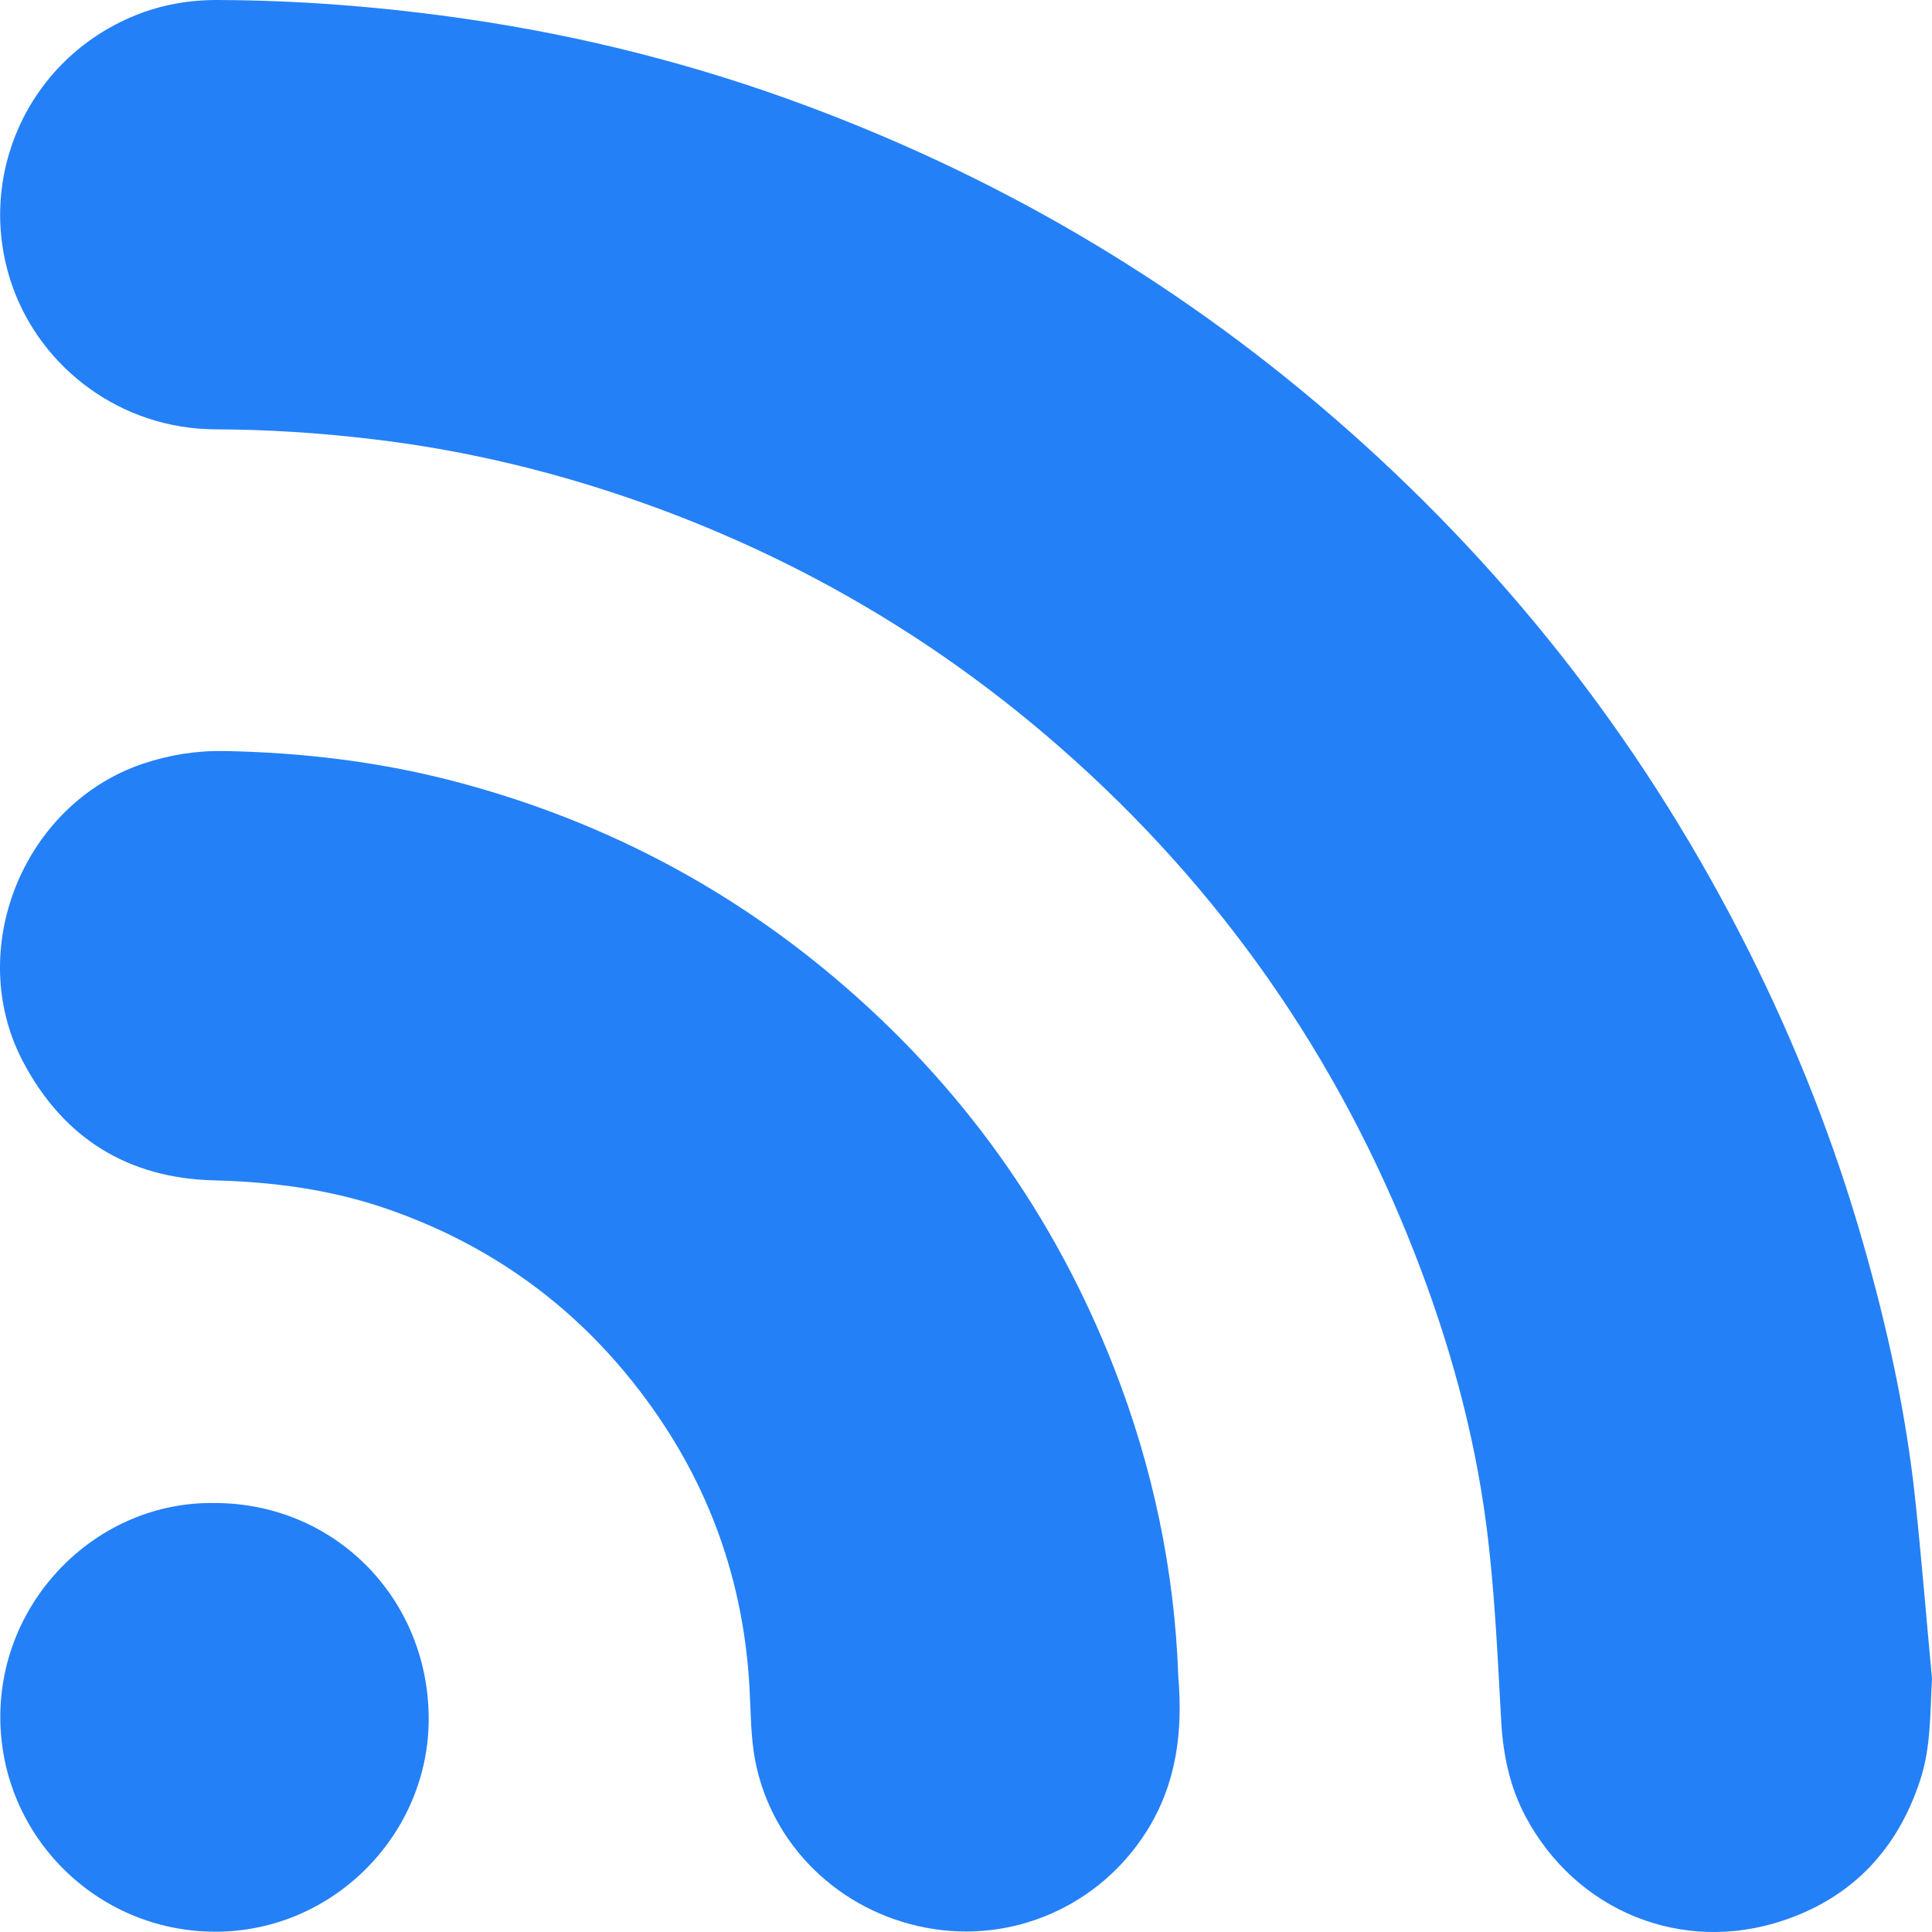 <svg width="26" height="26" viewBox="0 0 26 26" fill="none" xmlns="http://www.w3.org/2000/svg">
<path d="M26 22.59C25.973 23.05 25.988 23.505 25.843 23.95C25.538 24.889 24.924 25.537 23.996 25.846C22.627 26.303 21.208 25.715 20.532 24.449C20.319 24.05 20.229 23.622 20.203 23.169C20.153 22.28 20.115 21.387 20 20.506C19.837 19.264 19.502 18.059 19.047 16.89C18.011 14.227 16.422 11.949 14.275 10.066C12.655 8.645 10.832 7.565 8.807 6.824C7.57 6.372 6.3 6.06 4.995 5.908C4.302 5.826 3.602 5.78 2.905 5.778C1.628 5.775 0.552 4.954 0.164 3.843C-0.341 2.393 0.369 0.797 1.818 0.208C2.177 0.062 2.55 -0.002 2.939 4.65674e-05C4.062 0.005 5.177 0.095 6.288 0.257C7.857 0.486 9.385 0.875 10.87 1.43C13.558 2.433 15.984 3.881 18.136 5.784C20.385 7.772 22.184 10.109 23.532 12.793C24.167 14.058 24.685 15.37 25.073 16.729C25.397 17.862 25.651 19.011 25.775 20.184C25.86 20.985 25.925 21.788 26 22.59Z" fill="#2480F6"/>
<path d="M15.857 22.563C15.921 23.318 15.829 24.015 15.428 24.649C14.792 25.652 13.625 26.164 12.459 25.942C11.301 25.721 10.387 24.841 10.164 23.698C10.102 23.38 10.105 23.047 10.087 22.722C10.001 21.121 9.438 19.708 8.418 18.478C7.556 17.439 6.477 16.707 5.204 16.267C4.454 16.008 3.678 15.905 2.883 15.885C1.723 15.857 0.854 15.319 0.31 14.288C-0.481 12.787 0.309 10.828 1.914 10.281C2.277 10.158 2.645 10.1 3.025 10.107C4.058 10.127 5.08 10.247 6.081 10.506C7.999 11.003 9.723 11.883 11.239 13.164C12.932 14.594 14.185 16.343 14.992 18.407C15.517 19.75 15.808 21.145 15.857 22.563Z" fill="#2480F6"/>
<path d="M2.885 20.227C4.495 20.226 5.756 21.497 5.769 23.108C5.783 24.675 4.491 25.994 2.903 25.996C1.304 25.998 0.01 24.708 0.004 23.117C-0.002 21.514 1.321 20.203 2.885 20.227Z" fill="#2480F6"/>
</svg>
